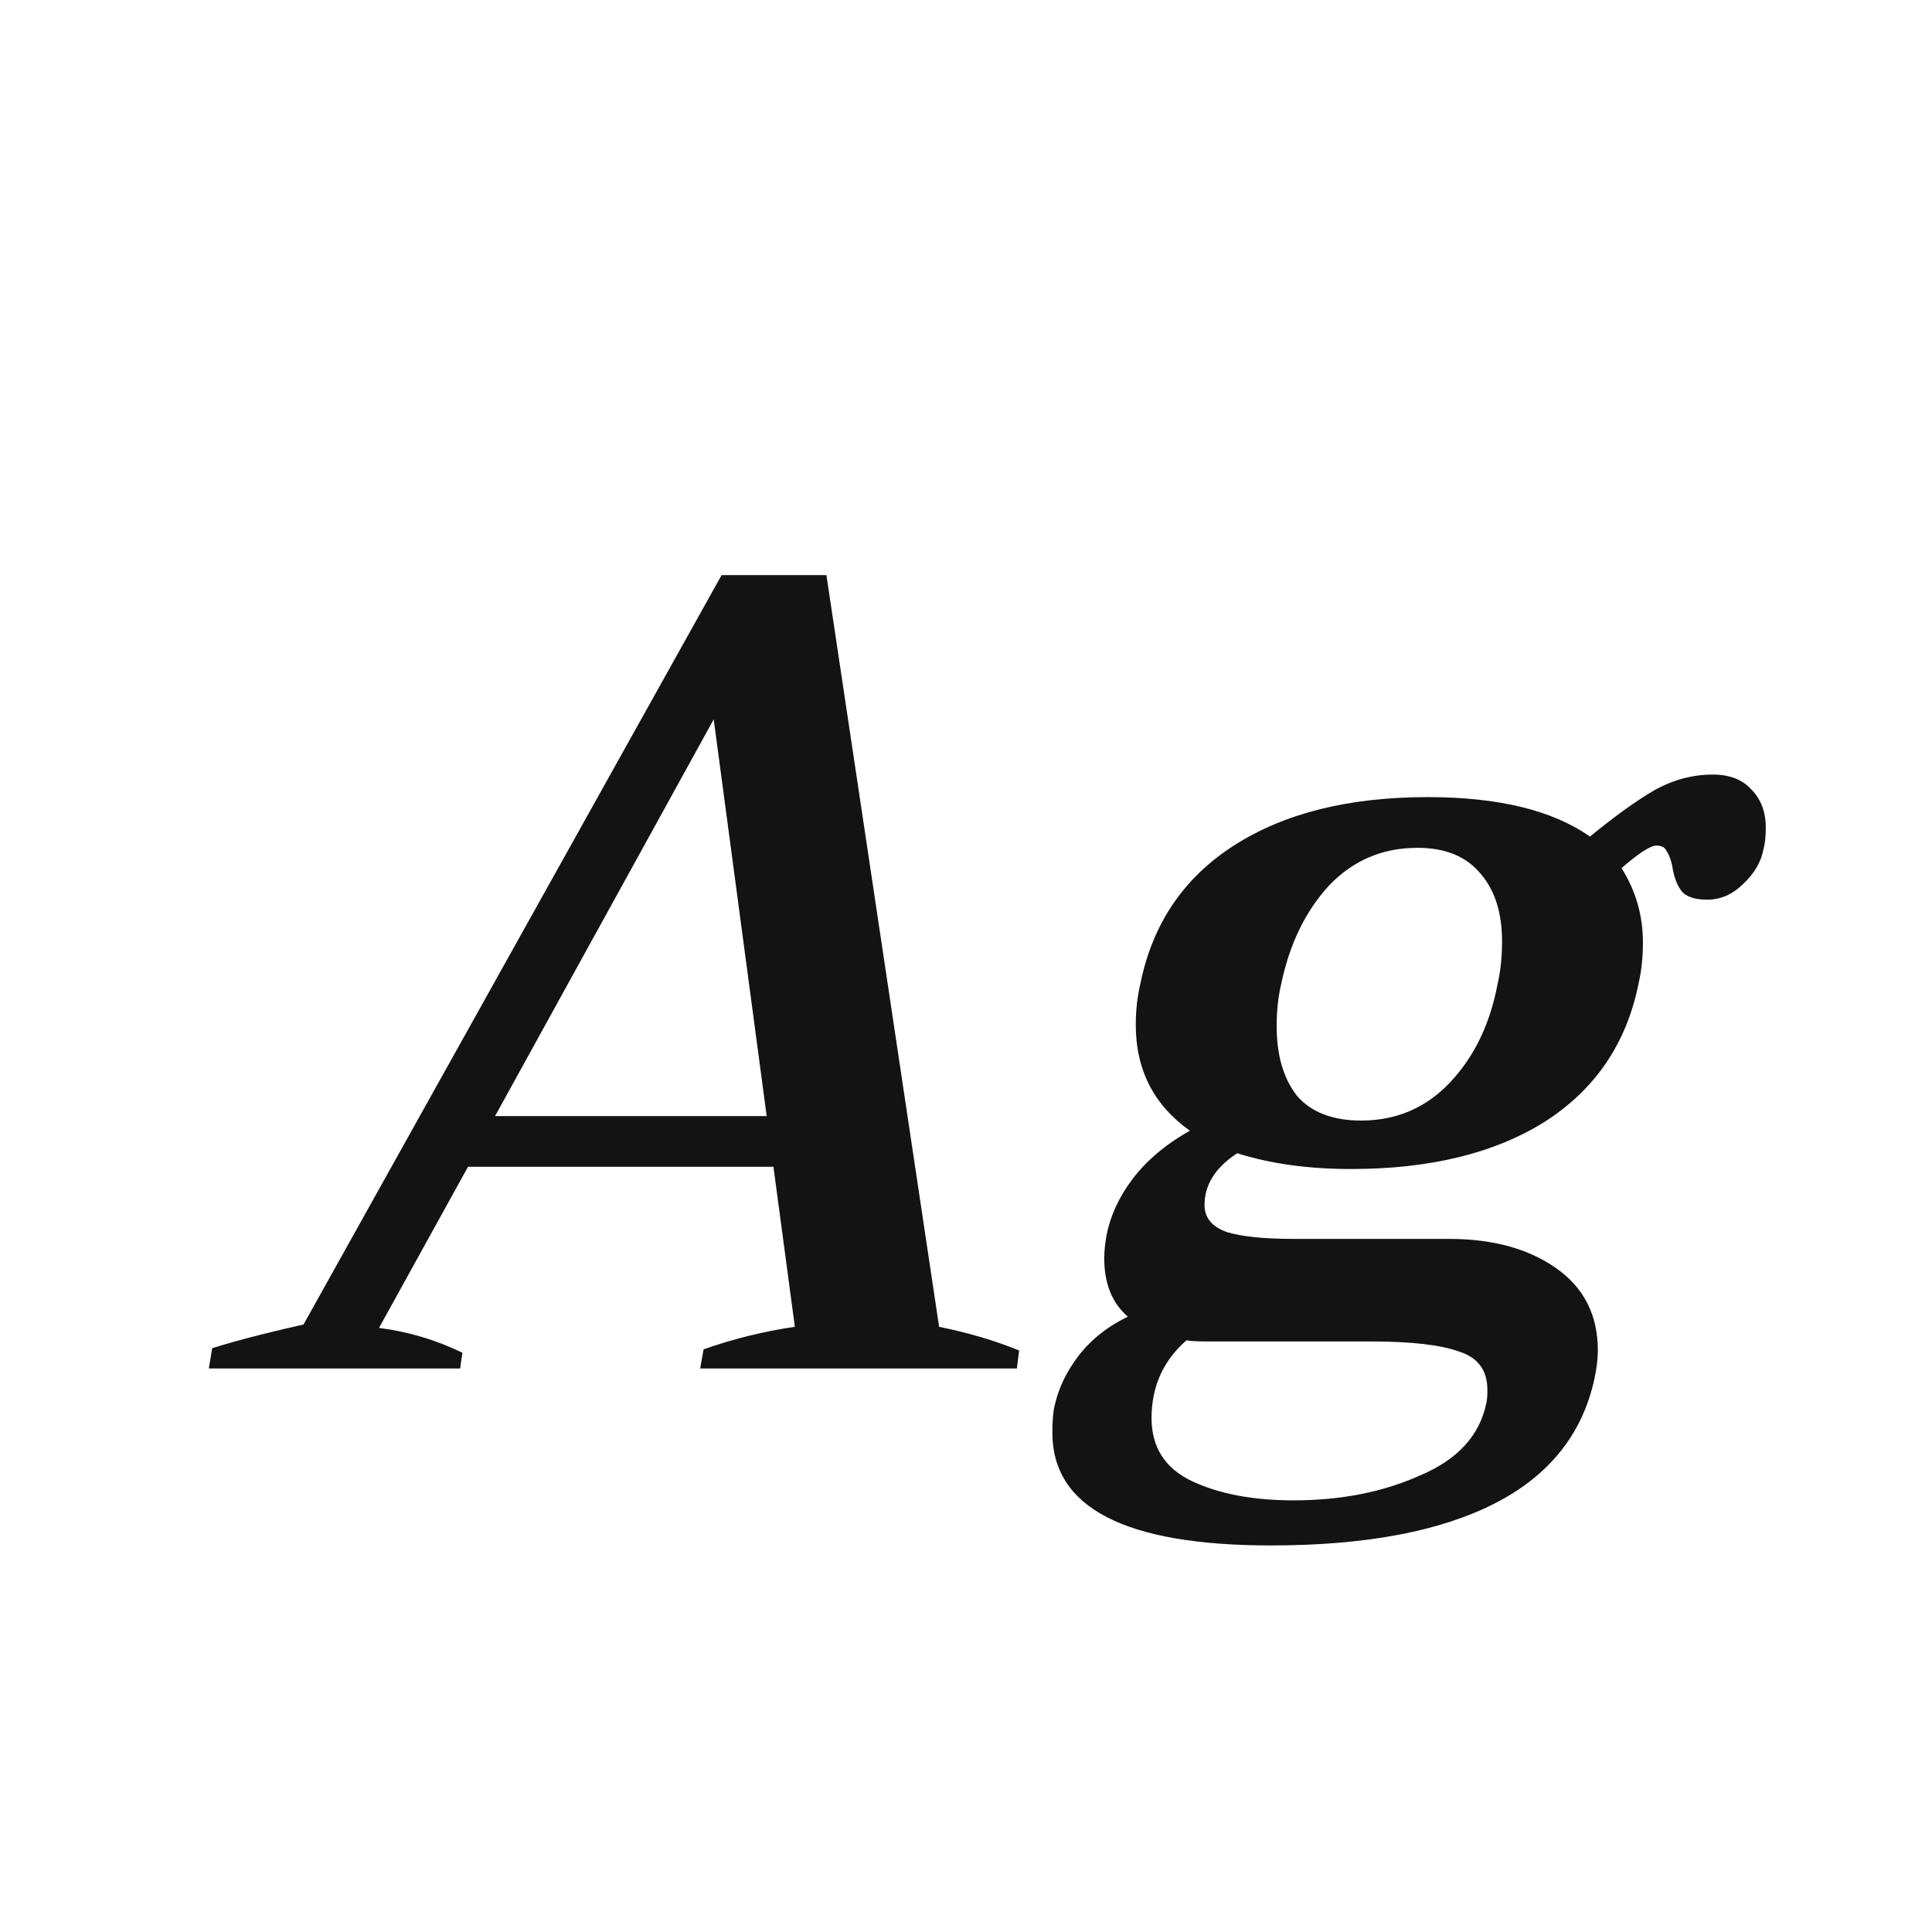 <svg width="24" height="24" viewBox="0 0 24 24" fill="none" xmlns="http://www.w3.org/2000/svg">
<path d="M11.666 16.482C12.03 16.556 12.361 16.654 12.66 16.776L12.632 17H8.698L8.74 16.762C9.113 16.631 9.491 16.538 9.874 16.482L9.608 14.494H5.814L4.708 16.496C5.072 16.542 5.417 16.645 5.744 16.804L5.716 17H2.594L2.636 16.748C2.813 16.692 3.014 16.636 3.238 16.58C3.462 16.524 3.639 16.482 3.77 16.454L8.964 7.144H10.266L11.666 16.482ZM9.524 13.864L8.866 8.936L6.15 13.864H9.524ZM21.277 9.622C21.483 9.622 21.641 9.682 21.753 9.804C21.875 9.925 21.935 10.084 21.935 10.28C21.935 10.392 21.926 10.48 21.907 10.546C21.879 10.704 21.795 10.849 21.655 10.98C21.524 11.11 21.375 11.176 21.207 11.176C21.049 11.176 20.941 11.138 20.885 11.064C20.829 10.989 20.792 10.886 20.773 10.756C20.755 10.672 20.731 10.611 20.703 10.574C20.684 10.527 20.642 10.504 20.577 10.504C20.503 10.504 20.358 10.597 20.143 10.784C20.32 11.064 20.409 11.372 20.409 11.708C20.409 11.894 20.39 12.067 20.353 12.226C20.204 12.963 19.817 13.532 19.191 13.934C18.566 14.326 17.763 14.522 16.783 14.522C16.251 14.522 15.78 14.456 15.369 14.326C15.098 14.503 14.963 14.718 14.963 14.97C14.963 15.128 15.056 15.24 15.243 15.306C15.43 15.362 15.705 15.39 16.069 15.39H18.001C18.543 15.39 18.986 15.511 19.331 15.754C19.677 15.996 19.849 16.337 19.849 16.776C19.849 16.878 19.835 16.995 19.807 17.126C19.658 17.816 19.242 18.334 18.561 18.68C17.88 19.025 16.956 19.198 15.789 19.198C13.979 19.198 13.073 18.731 13.073 17.798C13.073 17.648 13.082 17.536 13.101 17.462C13.148 17.247 13.246 17.042 13.395 16.846C13.554 16.64 13.759 16.477 14.011 16.356C13.815 16.188 13.717 15.945 13.717 15.628C13.717 15.553 13.726 15.46 13.745 15.348C13.792 15.105 13.899 14.872 14.067 14.648C14.245 14.414 14.482 14.214 14.781 14.046C14.333 13.728 14.109 13.29 14.109 12.73C14.109 12.552 14.128 12.384 14.165 12.226C14.315 11.479 14.702 10.905 15.327 10.504C15.953 10.102 16.755 9.902 17.735 9.902C18.613 9.902 19.285 10.065 19.751 10.392C20.059 10.14 20.325 9.948 20.549 9.818C20.782 9.687 21.025 9.622 21.277 9.622ZM18.603 12.226C18.64 12.067 18.659 11.89 18.659 11.694C18.659 11.339 18.57 11.059 18.393 10.854C18.216 10.639 17.954 10.532 17.609 10.532C17.171 10.532 16.802 10.69 16.503 11.008C16.214 11.325 16.018 11.731 15.915 12.226C15.878 12.384 15.859 12.557 15.859 12.744C15.859 13.108 15.943 13.397 16.111 13.612C16.288 13.817 16.555 13.92 16.909 13.92C17.348 13.92 17.716 13.761 18.015 13.444C18.314 13.126 18.51 12.72 18.603 12.226ZM14.991 16.664C14.87 16.664 14.786 16.659 14.739 16.65C14.45 16.902 14.305 17.224 14.305 17.616C14.305 17.98 14.473 18.241 14.809 18.4C15.145 18.558 15.565 18.638 16.069 18.638C16.657 18.638 17.18 18.535 17.637 18.33C18.104 18.134 18.379 17.835 18.463 17.434C18.473 17.396 18.477 17.34 18.477 17.266C18.477 17.023 18.36 16.864 18.127 16.79C17.894 16.706 17.53 16.664 17.035 16.664H14.991Z" fill="#131313"/>
</svg>

